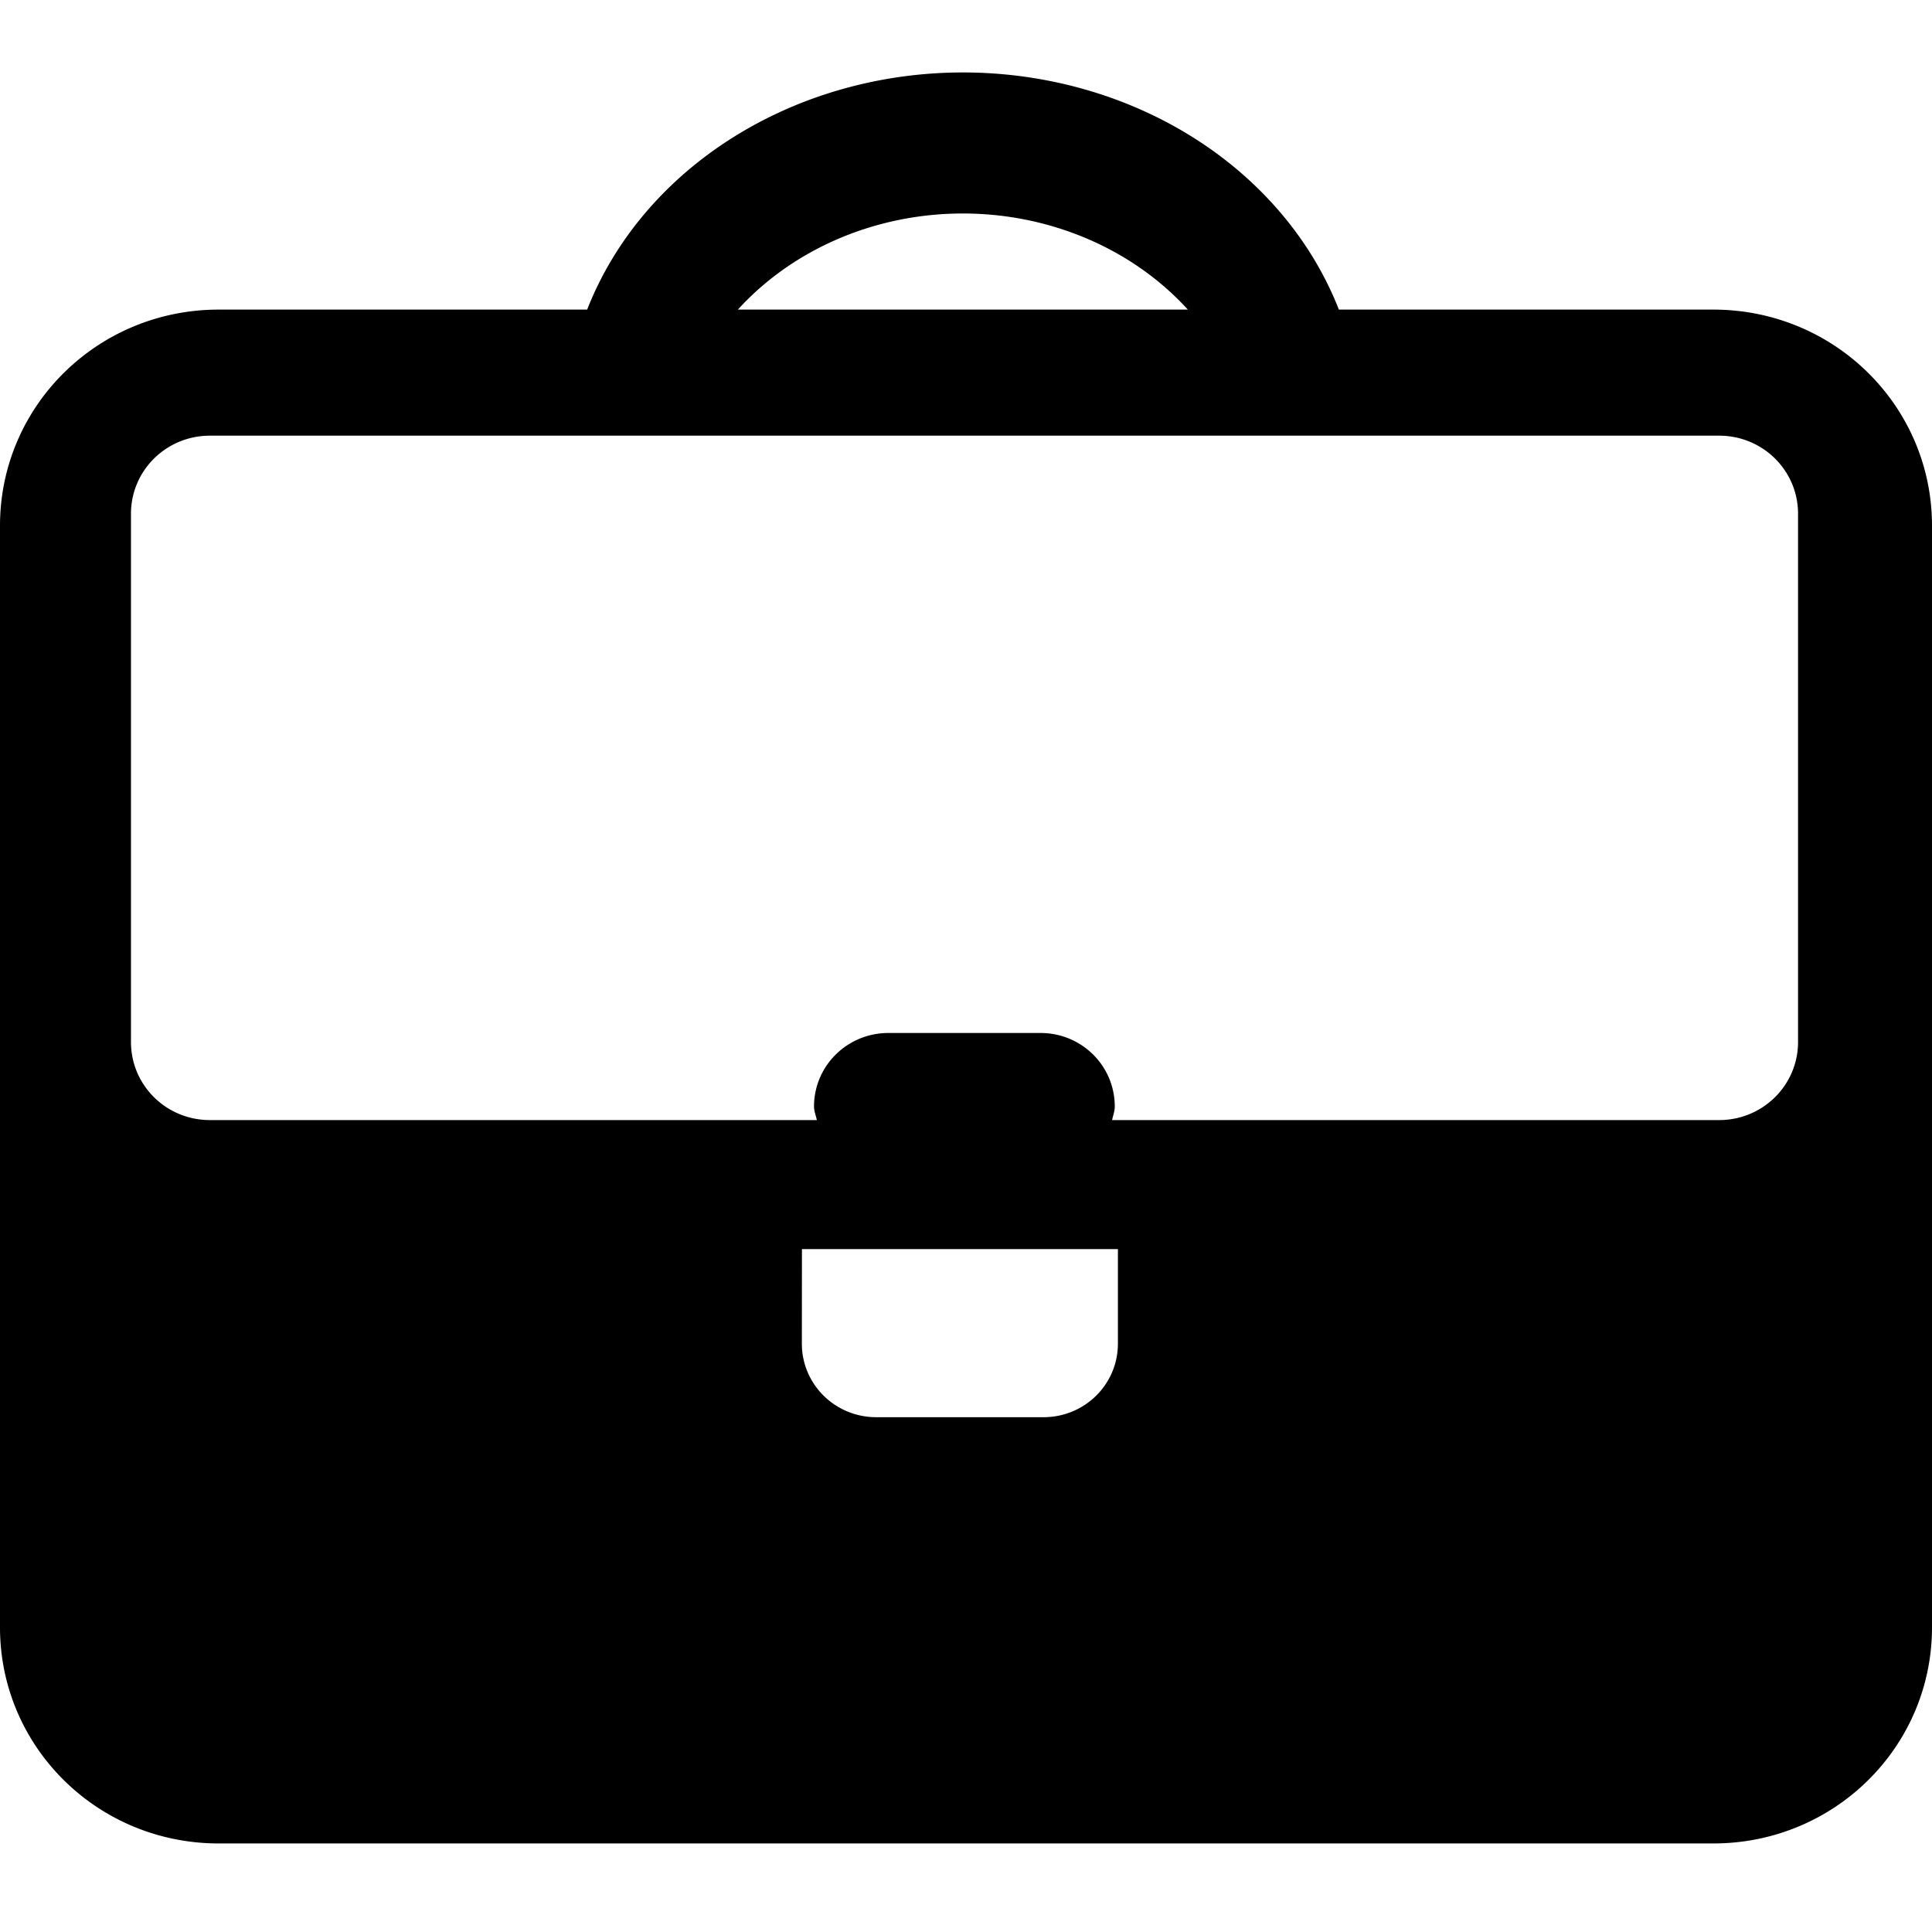 <?xml version="1.0" encoding="UTF-8" standalone="no"?>
<svg
   xmlns:dc="http://purl.org/dc/elements/1.1/"
   xmlns:cc="http://creativecommons.org/ns#"
   xmlns:rdf="http://www.w3.org/1999/02/22-rdf-syntax-ns#"
   xmlns:svg="http://www.w3.org/2000/svg"
   xmlns="http://www.w3.org/2000/svg"
   xmlns:sodipodi="http://sodipodi.sourceforge.net/DTD/sodipodi-0.dtd"
   xmlns:inkscape="http://www.inkscape.org/namespaces/inkscape"
   inkscape:version="1.0 (4035a4fb49, 2020-05-01)"
   sodipodi:docname="business.svg"
   viewBox="0 0 24 24"
   height="24"
   width="24"
   id="svg10"
   version="1.1">
  <defs
     id="defs14" />
  <sodipodi:namedview
     inkscape:document-rotation="0"
     inkscape:current-layer="g18"
     inkscape:window-maximized="1"
     inkscape:window-y="-8"
     inkscape:window-x="-8"
     inkscape:cy="13.778373"
     inkscape:cx="5.5518748"
     inkscape:zoom="26.524648"
     showgrid="false"
     id="namedview12"
     inkscape:window-height="1017"
     inkscape:window-width="1920"
     inkscape:pageshadow="2"
     inkscape:pageopacity="0"
     guidetolerance="10"
     gridtolerance="10"
     objecttolerance="10"
     borderopacity="1"
     bordercolor="#666666"
     pagecolor="#ffffff" />
  <g
     id="g18"
     inkscape:label="Image"
     inkscape:groupmode="layer">
    <path
       d="M 11.962,0.9 A 4.943,4.381 0 0 0 7.294,3.846 H 2.717 C 1.212,3.846 0,5.044 0,6.531 V 20.215 C 0,21.702 1.212,22.9 2.717,22.9 H 21.283 c 1.505,0 2.717,-1.198 2.717,-2.685 V 6.531 c 0,-1.487 -1.212,-2.685 -2.717,-2.685 H 16.632 A 4.943,4.381 0 0 0 11.962,0.9 Z m 0,1.752 a 3.623,3.281 0 0 1 2.794,1.194 H 9.166 A 3.623,3.281 0 0 1 11.962,2.652 Z M 2.608,5.412 H 21.355 c 0.544,0 0.981,0.433 0.981,0.97 v 6.562 c 0,0.537 -0.438,0.97 -0.981,0.97 h -7.54 c 0.011,-0.057 0.033,-0.108 0.033,-0.168 0,-0.506 -0.411,-0.914 -0.923,-0.914 h -1.888 c -0.512,0 -0.925,0.408 -0.925,0.914 0,0.06 0.024,0.111 0.035,0.168 H 2.608 c -0.544,0 -0.981,-0.433 -0.981,-0.97 V 6.382 c 0,-0.537 0.438,-0.97 0.981,-0.97 z M 9.962,15.517 h 3.925 v 1.174 c 0,0.506 -0.412,0.914 -0.925,0.914 h -2.076 c -0.512,0 -0.925,-0.408 -0.925,-0.914 z"
       style="fill:#000000;fill-opacity:1;stroke-width:1;stroke-linecap:round;stroke-linejoin:round"
       id="rect833" />
  </g>
</svg>
